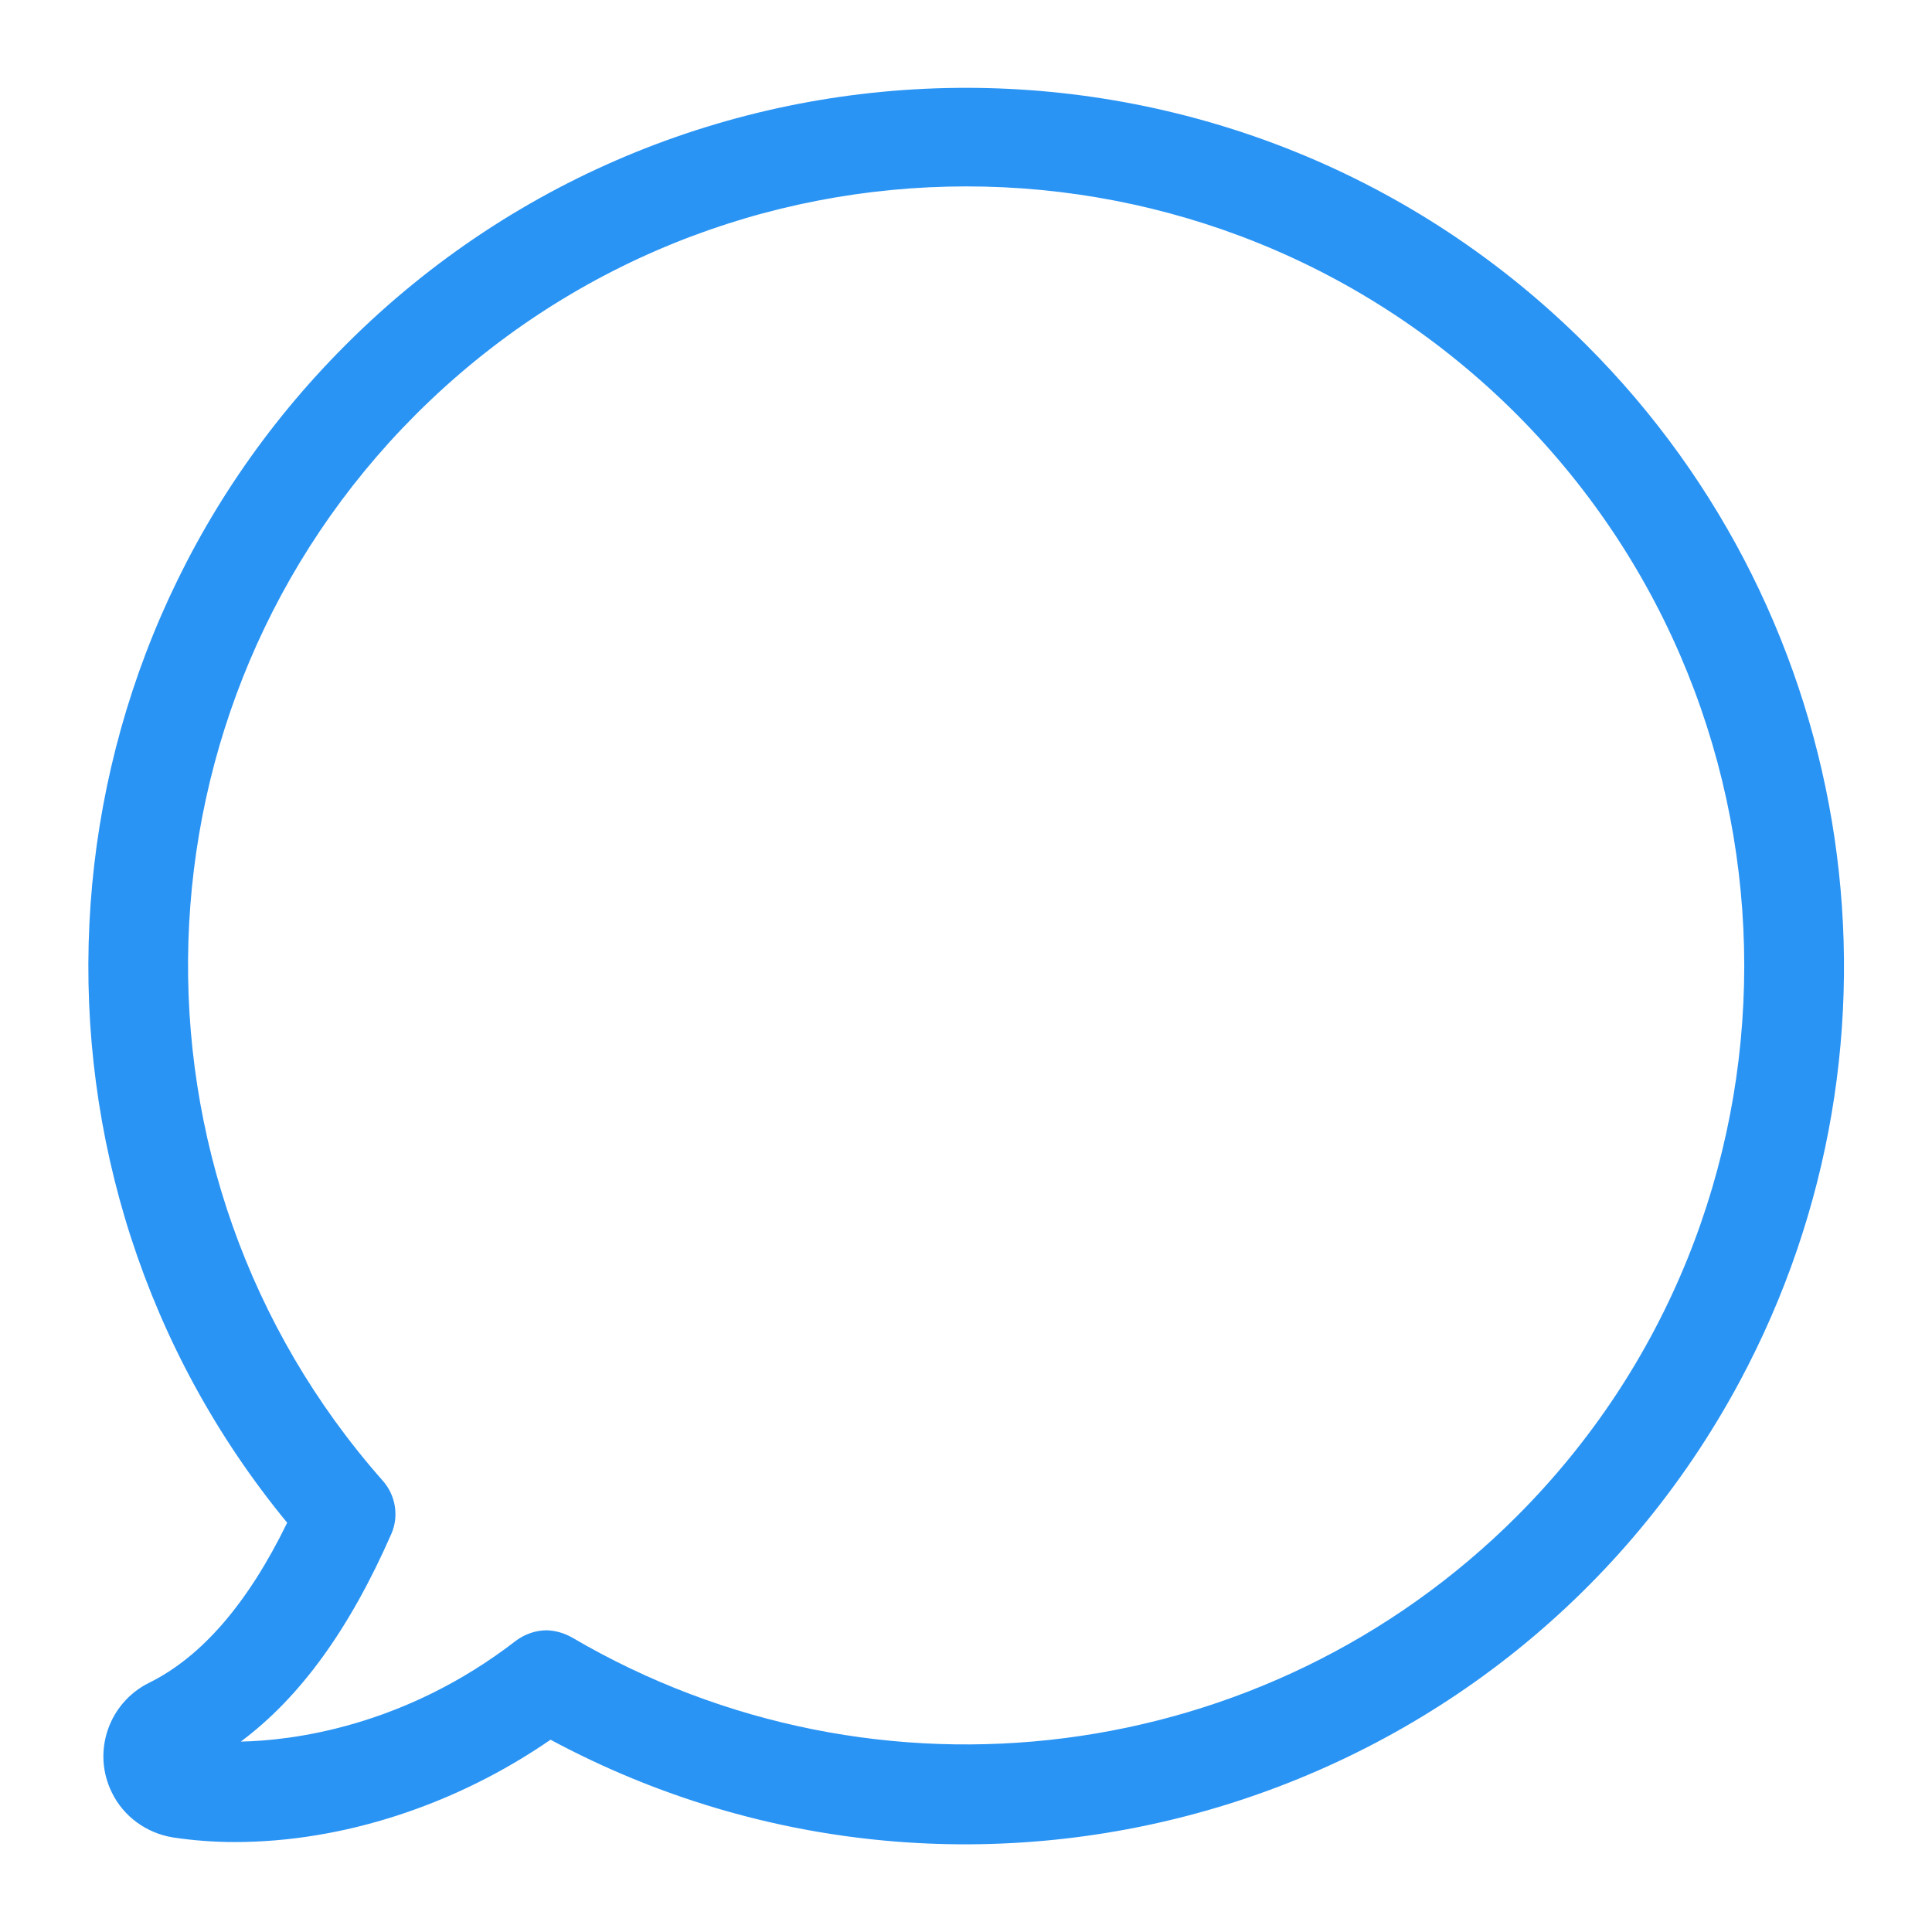 <?xml version="1.0" encoding="utf-8"?>
<!-- Generator: Adobe Illustrator 25.1.0, SVG Export Plug-In . SVG Version: 6.00 Build 0)  -->
<svg version="1.1" id="Layer_1" xmlns="http://www.w3.org/2000/svg" xmlns:xlink="http://www.w3.org/1999/xlink" x="0px" y="0px"
	 viewBox="0 0 625 625" style="enable-background:new 0 0 625 625;" xml:space="preserve">
<style type="text/css">
	.st0{fill:#2A94F4;}
</style>
<g id="Layer_1_1_">
	<path class="st0" d="M513.3,111.7C402.6,0.8,222.9,0.6,112,111.4c-0.1,0.1-0.2,0.2-0.3,0.3C8.2,215.2,0.7,380.6,92.9,492.6
		c-12.7,26.1-27.7,43.4-44.7,51.8c-13.1,6.5-18.5,22.4-12,35.5c3.8,7.8,11.2,13.1,19.7,14.5c6.6,1,13.4,1.5,20.1,1.5
		c34.9,0,71.5-12,102.1-33.1c138.2,74.2,310.5,22.3,384.7-115.9C622,336.5,601.9,200.3,513.3,111.7L513.3,111.7z M490.6,490.6
		c-81.1,81-206.7,97.1-305.6,39.1c-2.5-1.4-5.2-2.2-8.1-2.3c-3.6,0-7,1.2-9.9,3.3c-36.4,28.2-73.1,32.4-89.1,32.7
		c19.2-14.3,35.2-36.4,48.7-67.2c2.5-5.7,1.4-12.4-2.7-17.1c-88-99.5-83.4-251,10.6-345c98.4-98.4,257.8-98.4,356.2,0
		C588.8,232.6,588.8,392.5,490.6,490.6L490.6,490.6z"/>
</g>
</svg>
